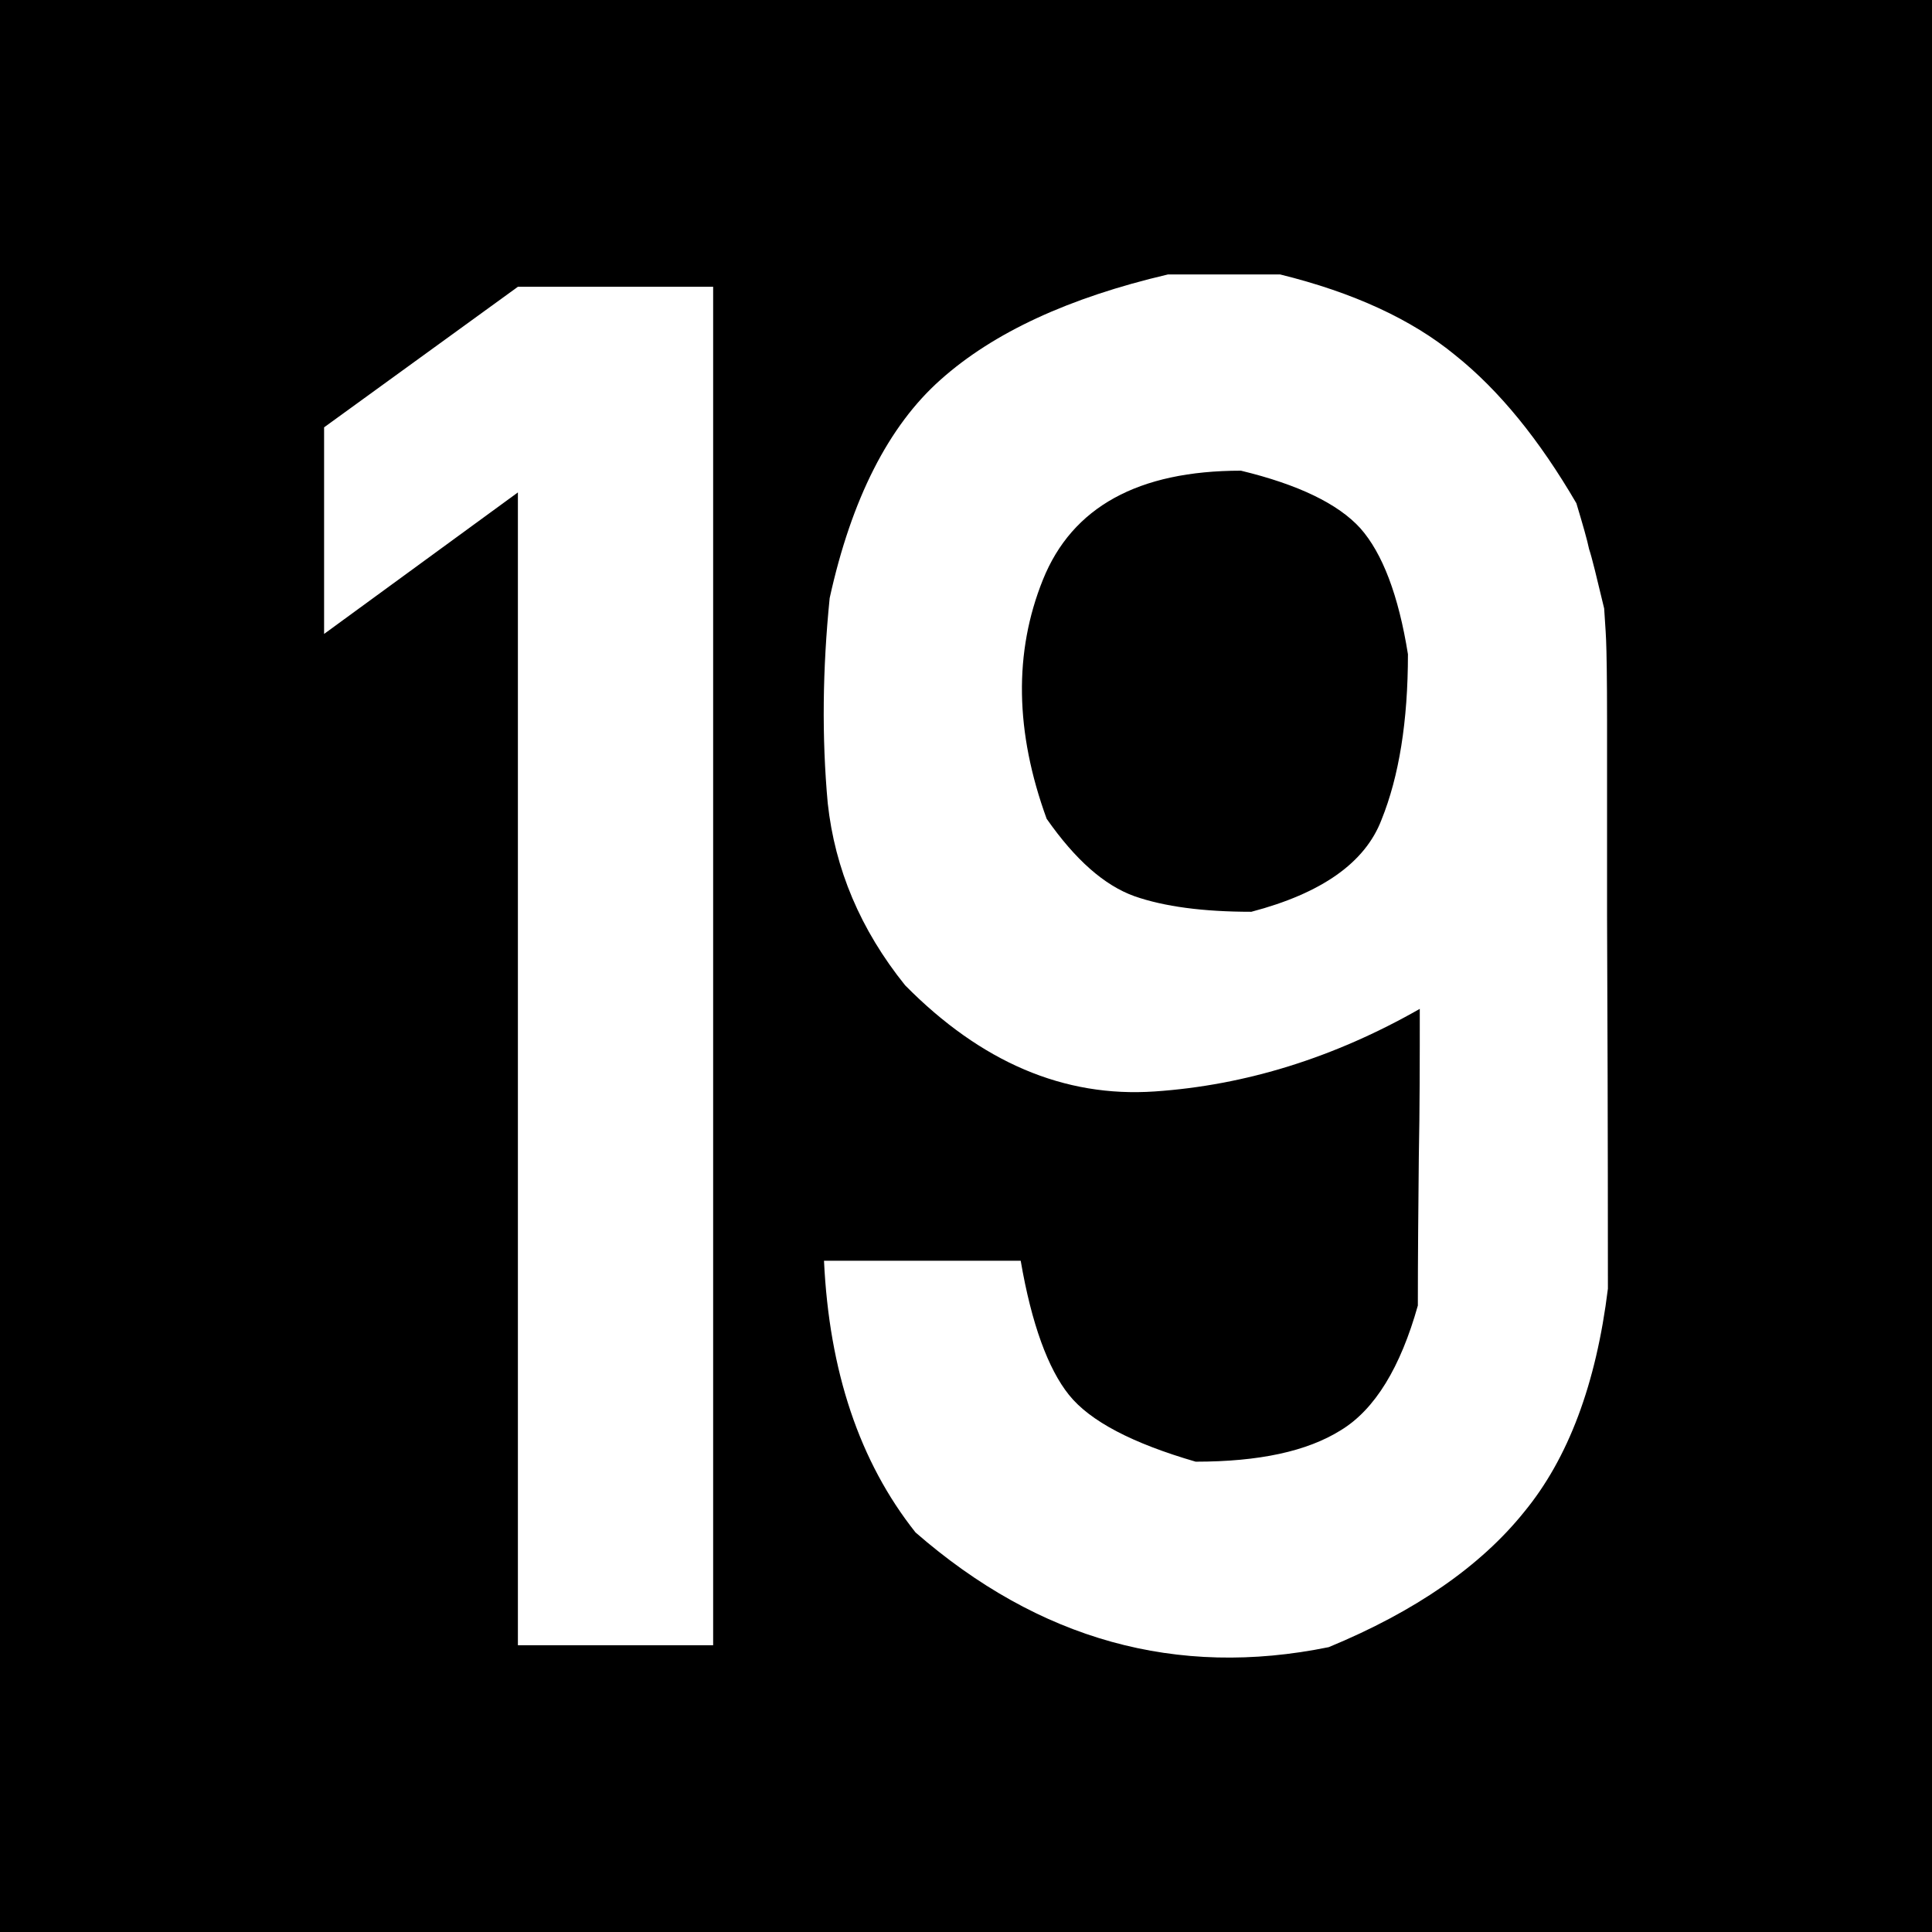 <?xml version="1.0" encoding="UTF-8"?>
<svg xmlns="http://www.w3.org/2000/svg" xmlns:xlink="http://www.w3.org/1999/xlink" width="16" height="16" viewBox="0 0 16 16">
<rect x="0" y="0" width="16" height="16" fill="#808080" stroke="none"/>
<path fill-rule="nonzero" fill="rgb(0%, 0%, 0%)" fill-opacity="1" stroke-width="1" stroke-linecap="round" stroke-linejoin="miter" stroke="rgb(0%, 0%, 0%)" stroke-opacity="1" stroke-miterlimit="4" d="M 0.499 0.499 L 15.72 0.499 L 15.72 15.72 L 0.499 15.72 Z M 0.499 0.499 " transform="matrix(0.987, 0, 0, 0.987, 0, 0)"/>
<path fill-rule="nonzero" fill="rgb(100%, 100%, 100%)" fill-opacity="1" d="M 4.289 13.625 L 4.289 4.078 L 2.684 5.25 L 2.684 3.539 L 4.289 2.375 L 5.906 2.375 L 5.906 13.625 Z M 4.289 13.625 "/>
<path fill-rule="nonzero" fill="rgb(100%, 100%, 100%)" fill-opacity="1" d="M 10.602 2.273 C 11.207 2.422 11.691 2.645 12.051 2.941 C 12.418 3.234 12.75 3.645 13.055 4.168 C 13.109 4.348 13.145 4.473 13.16 4.547 C 13.184 4.617 13.223 4.781 13.285 5.039 C 13.289 5.117 13.297 5.203 13.301 5.301 C 13.305 5.395 13.309 5.617 13.309 5.973 C 13.309 6.32 13.309 6.859 13.309 7.59 C 13.312 8.316 13.316 9.344 13.316 10.672 C 13.219 11.461 12.988 12.078 12.621 12.523 C 12.262 12.969 11.723 13.344 11.004 13.641 C 9.746 13.898 8.605 13.582 7.582 12.691 C 7.117 12.105 6.867 11.355 6.824 10.441 C 7.094 10.441 7.363 10.441 7.637 10.441 C 7.906 10.441 8.18 10.441 8.453 10.441 C 8.543 10.965 8.68 11.336 8.852 11.551 C 9.027 11.77 9.379 11.953 9.902 12.105 C 10.426 12.105 10.824 12.02 11.105 11.844 C 11.387 11.672 11.598 11.324 11.742 10.812 C 11.742 10.406 11.746 9.996 11.75 9.586 C 11.758 9.176 11.758 8.766 11.758 8.355 C 11.051 8.758 10.316 8.988 9.562 9.039 C 8.812 9.09 8.125 8.797 7.496 8.16 C 7.125 7.699 6.914 7.195 6.855 6.652 C 6.805 6.105 6.812 5.539 6.871 4.953 C 7.051 4.133 7.359 3.527 7.789 3.145 C 8.227 2.754 8.852 2.465 9.672 2.273 C 9.824 2.273 9.977 2.273 10.133 2.273 C 10.285 2.273 10.441 2.273 10.602 2.273 Z M 10.277 3.898 C 9.426 3.898 8.879 4.199 8.637 4.801 C 8.395 5.402 8.406 6.062 8.668 6.781 C 8.906 7.121 9.145 7.332 9.395 7.422 C 9.641 7.508 9.965 7.551 10.363 7.551 C 10.945 7.398 11.305 7.145 11.441 6.789 C 11.586 6.43 11.66 5.973 11.66 5.418 C 11.582 4.93 11.449 4.582 11.266 4.375 C 11.082 4.172 10.75 4.012 10.277 3.898 Z M 10.277 3.898 "/>
</svg>
